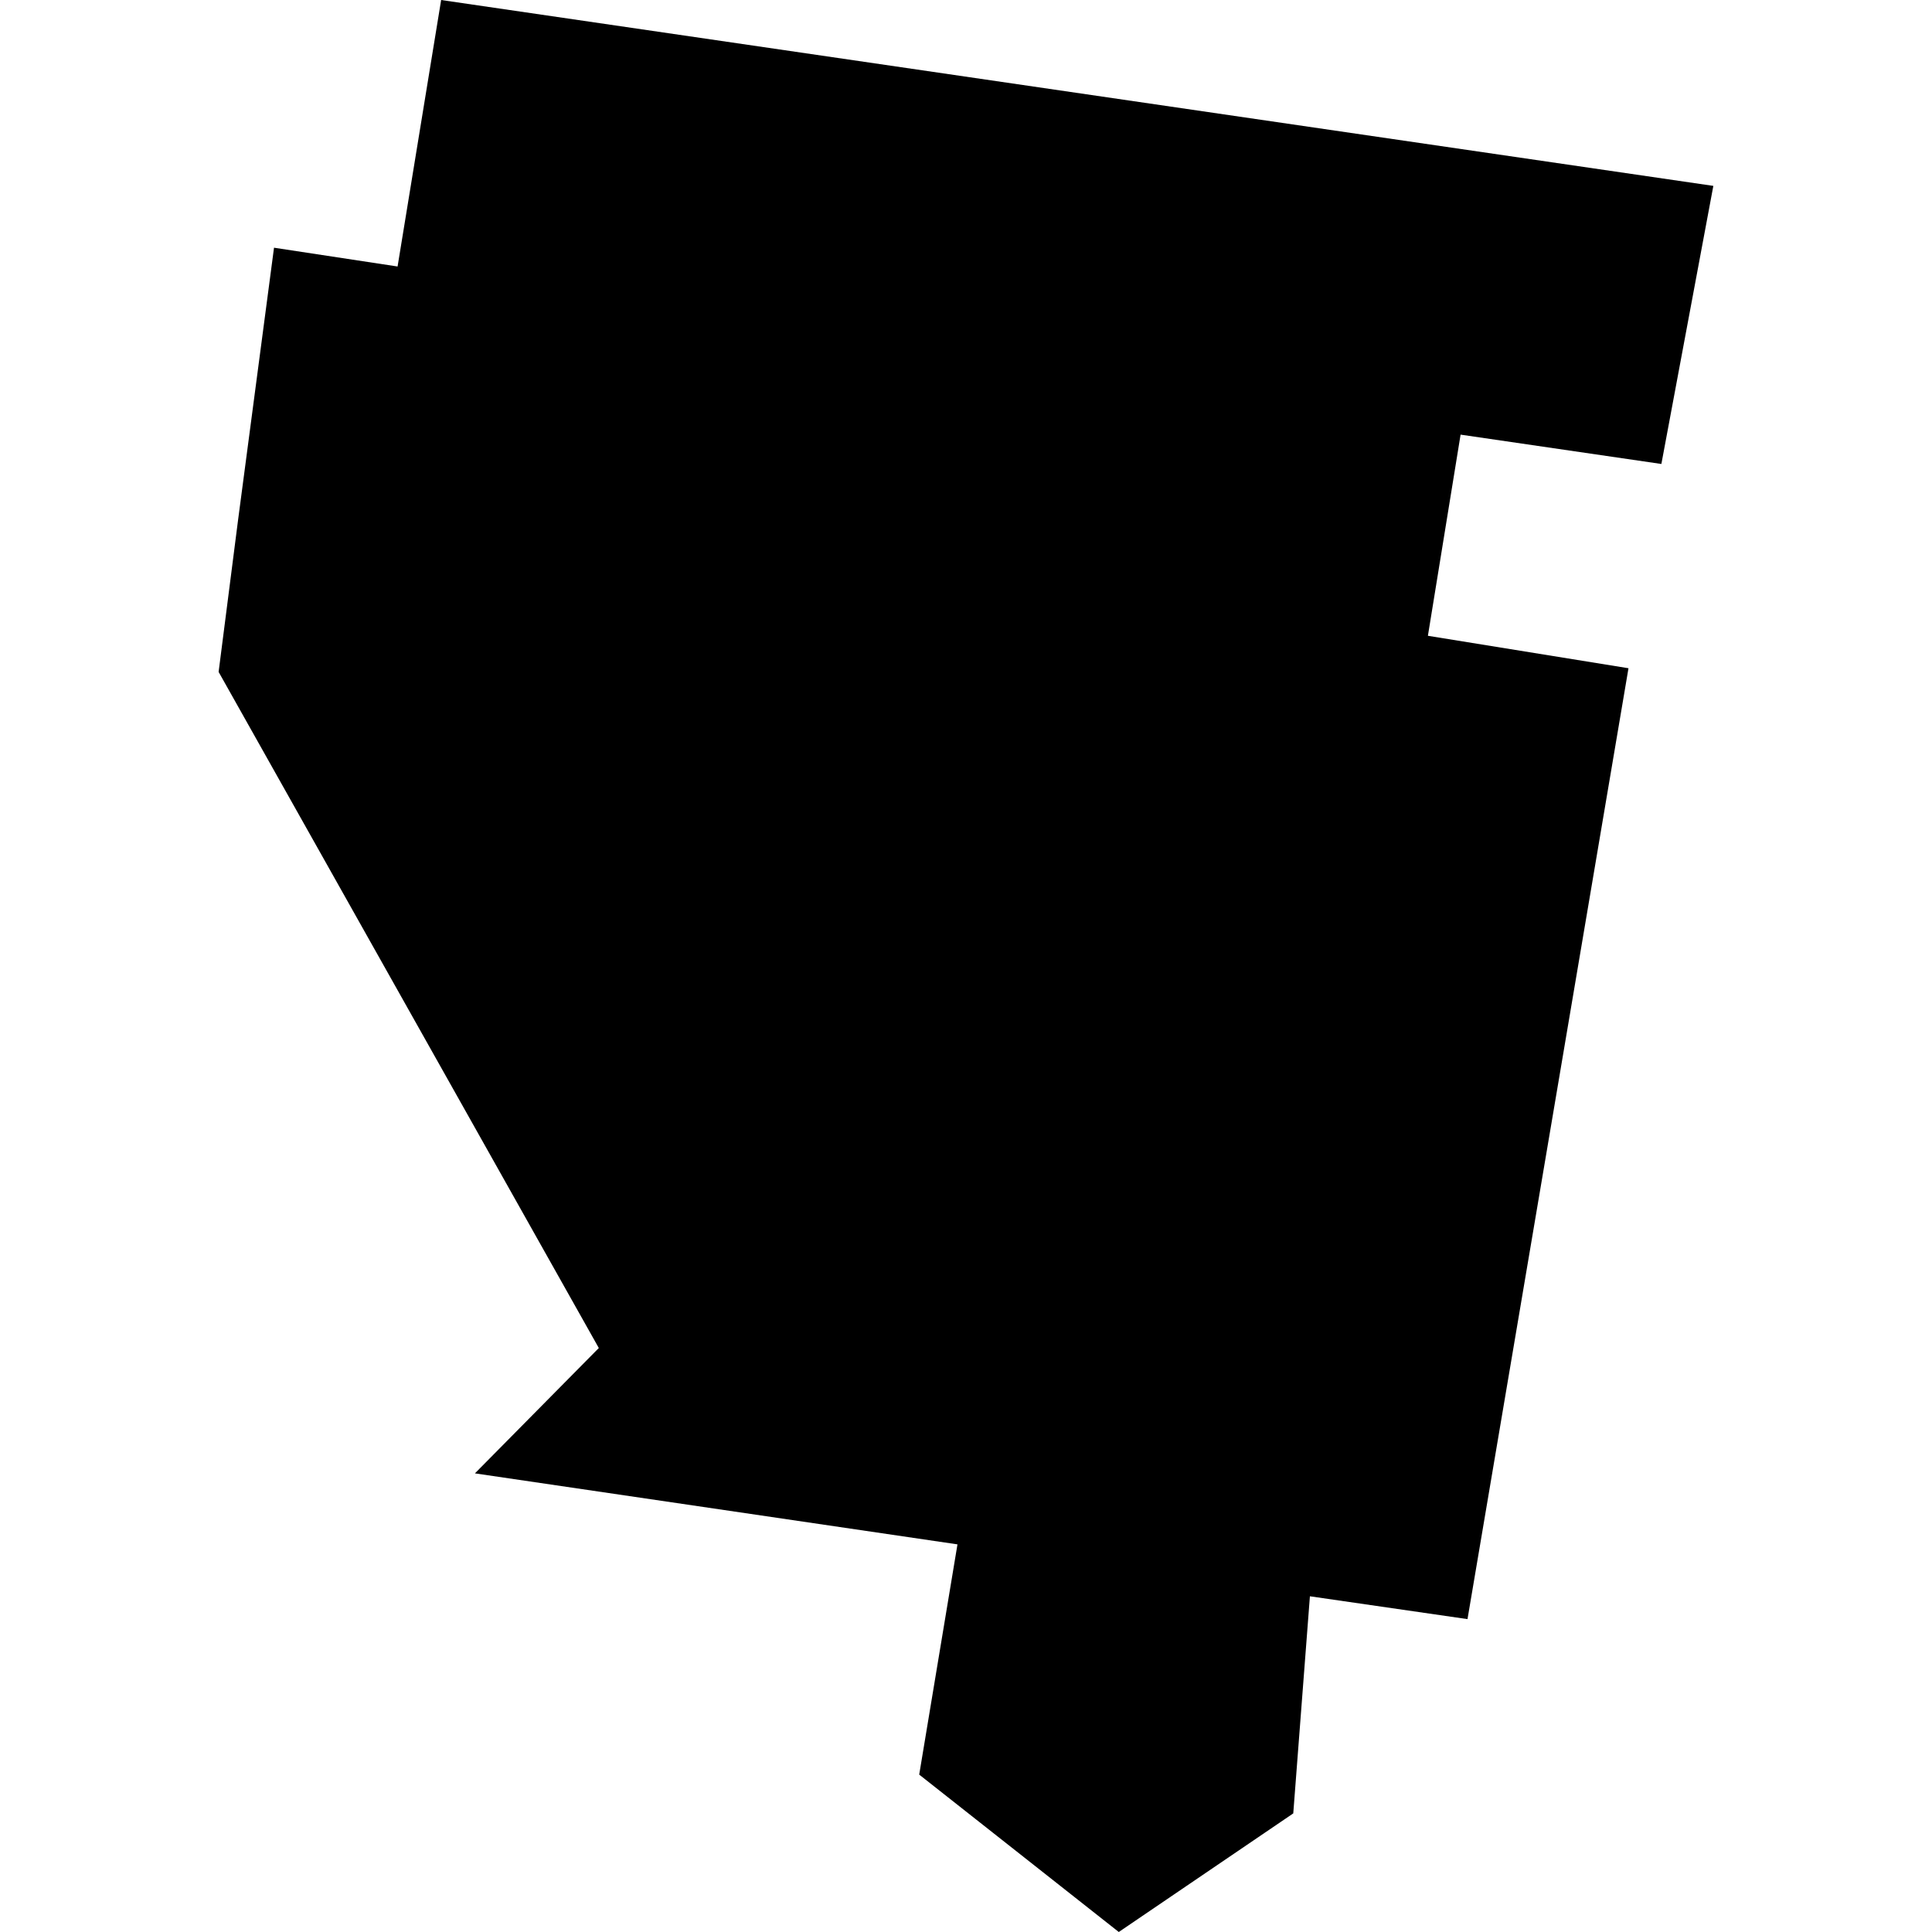 <?xml version="1.0" standalone="no"?>
<!DOCTYPE svg PUBLIC "-//W3C//DTD SVG 20010904//EN"
 "http://www.w3.org/TR/2001/REC-SVG-20010904/DTD/svg10.dtd">
<svg version="1.0" xmlns="http://www.w3.org/2000/svg"
 width="1024pt" height="1024pt" viewBox="-512 -512 1024 1024"
 preserveAspectRatio="xMidYMid meet">
  <path d="M422.742 471.905l3.058.465 1.078-6.595 31.484 4.6-1.286 6.882-4.969-.726-.809 4.978 4.964.803-3.984 23.532-3.9-.565-.412 5.373-4.318 2.935-4.939-3.895.947-5.698-11.942-1.757 3.066-3.102-9.409-16.732.482-3.764.889-6.734z" transform="scale(21.417) translate(-439.867 -489.681)"></path>
</svg>
